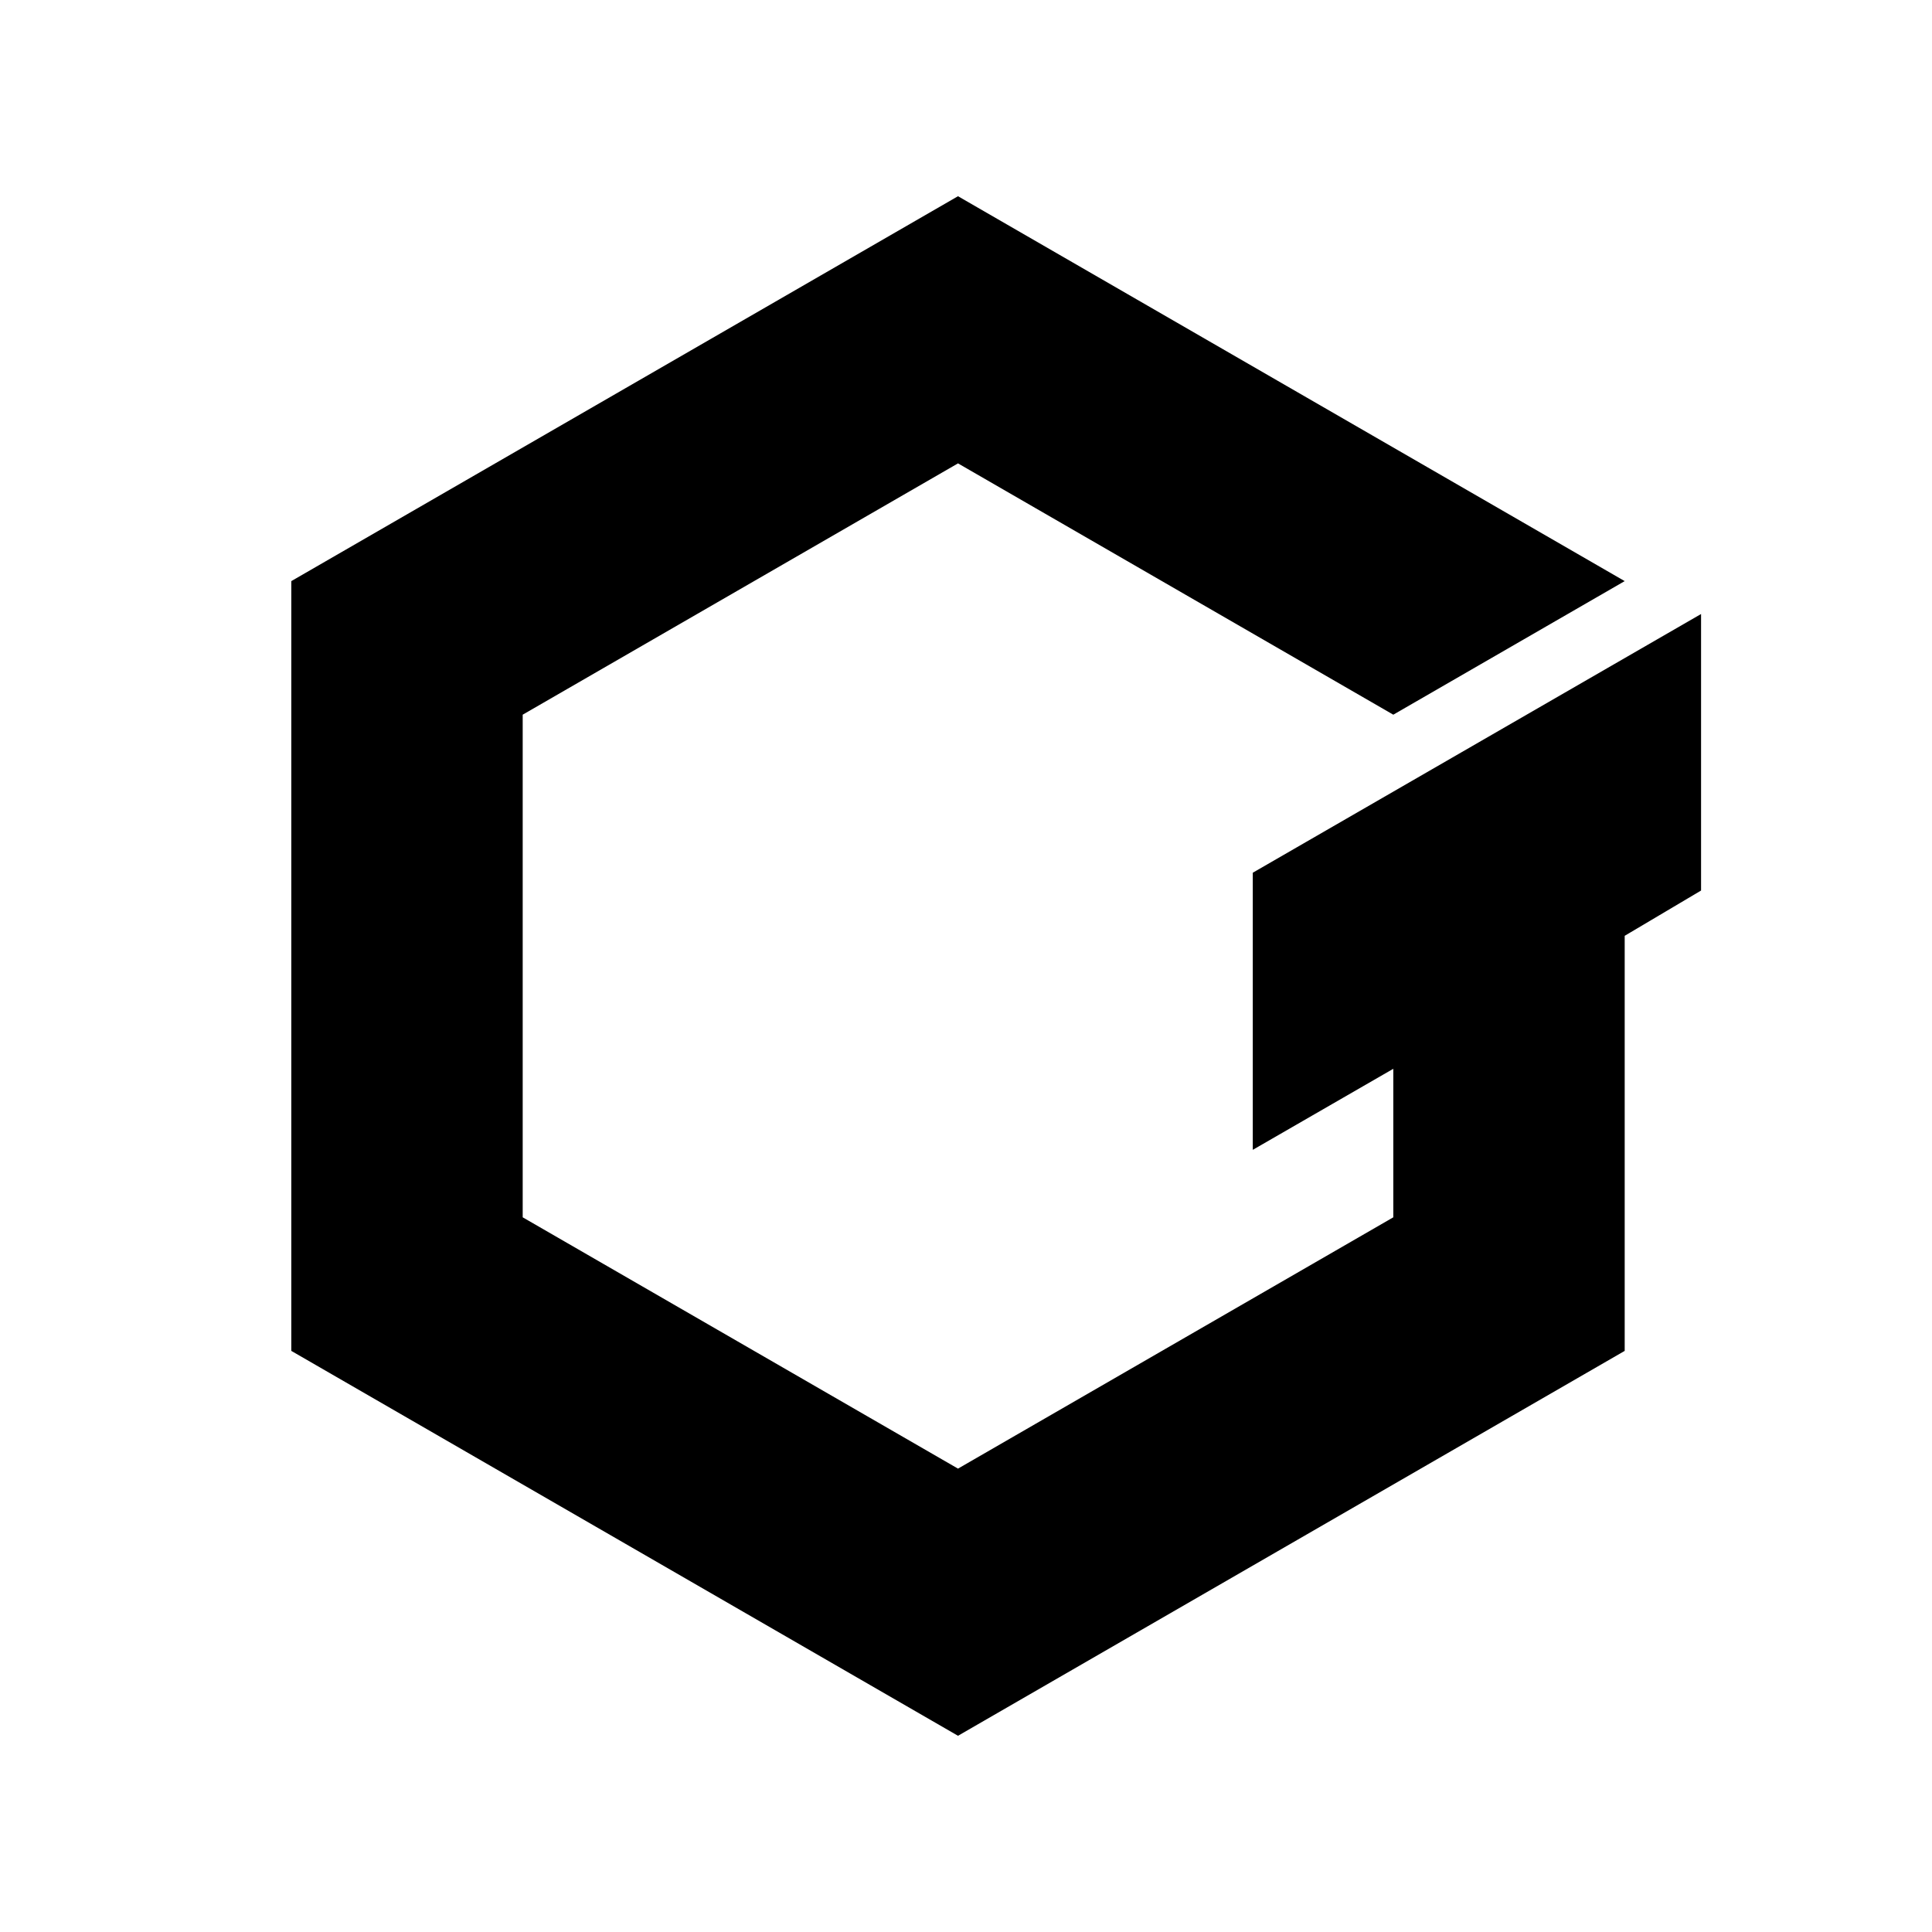 <svg xmlns="http://www.w3.org/2000/svg" data-name="Layer 1" viewBox="0 0 128 128"><path d="M107.64 38.5 63.47 13 19.3 38.5v51L63.47 115l44.17-25.5V62l5.06-3V40.68L83 57.82v18.36l9.31-5.37v9.84L63.47 97.3 34.63 80.65v-33.3L63.47 30.7l28.84 16.65Z"/></svg>